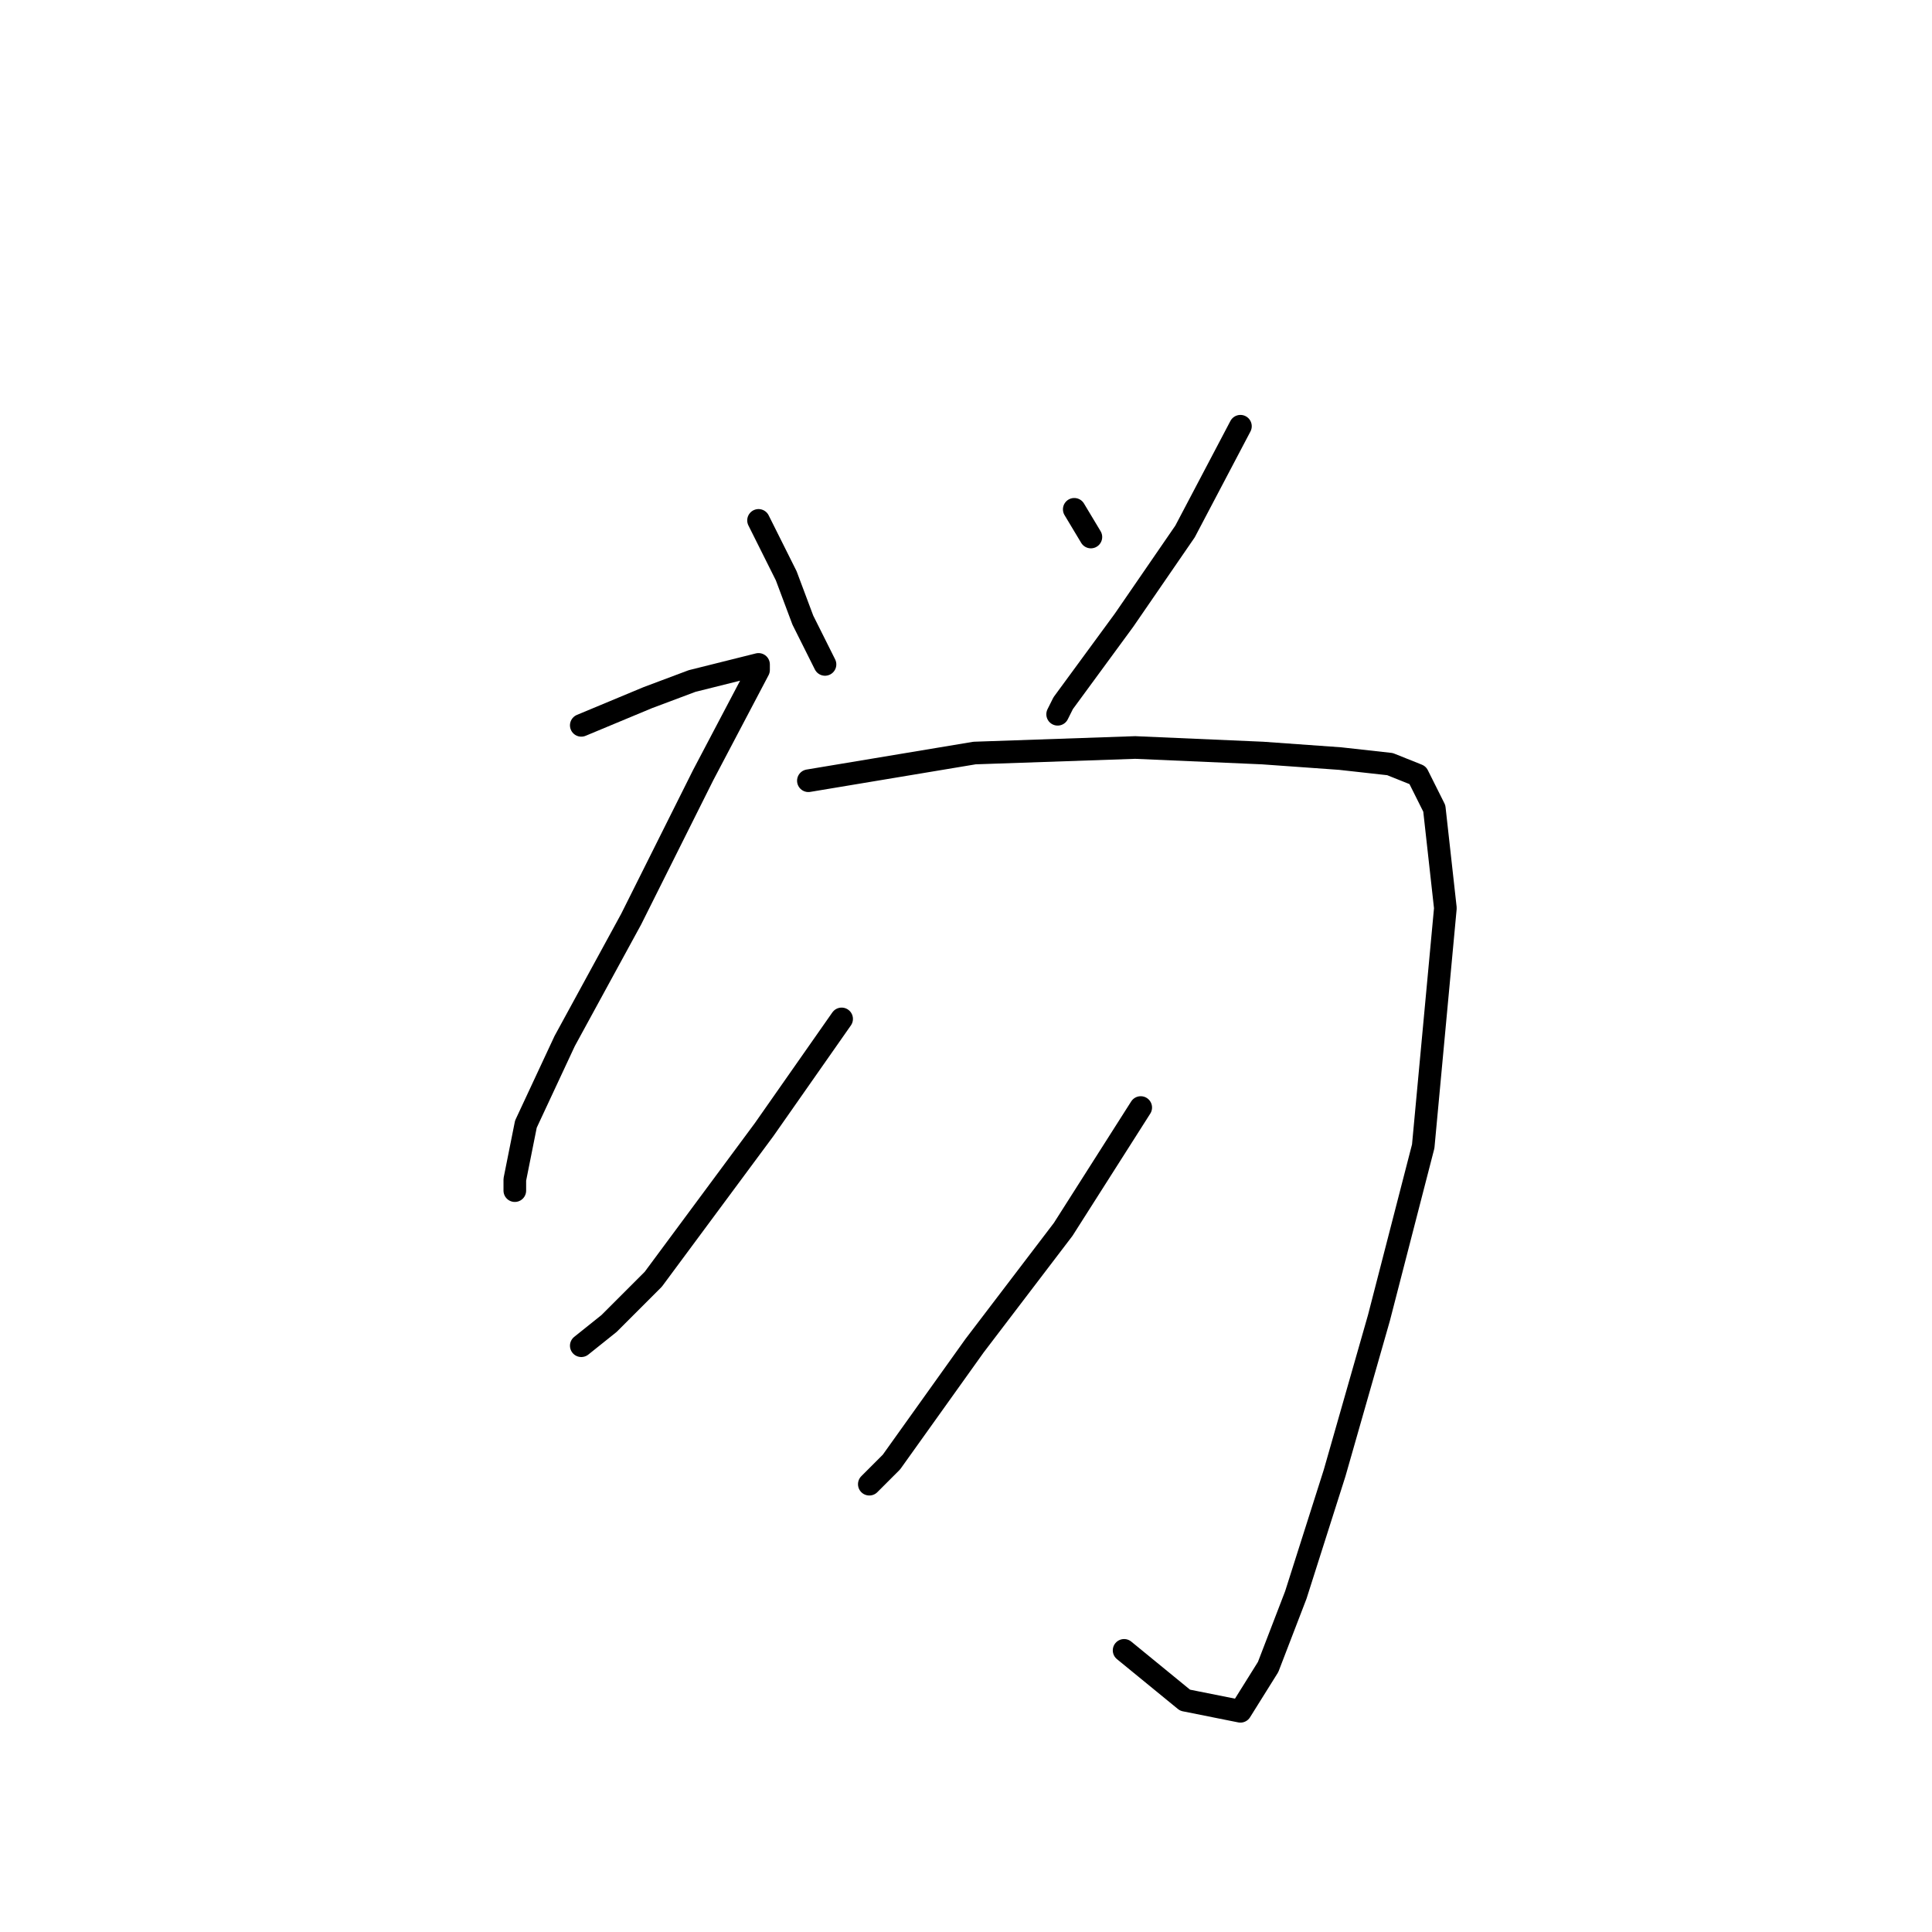<?xml version="1.0" standalone="no"?>
    <svg width="256" height="256" xmlns="http://www.w3.org/2000/svg" version="1.1">
    <polyline stroke="black" stroke-width="3" stroke-linecap="round" fill="transparent" stroke-linejoin="round" points="100.51 68.955 104.179 76.295 106.381 82.167 109.317 88.038 109.317 88.038 " />
        <polyline stroke="black" stroke-width="3" stroke-linecap="round" fill="transparent" stroke-linejoin="round" points="142.345 67.488 144.547 71.157 144.547 71.157 " />
        <polyline stroke="black" stroke-width="3" stroke-linecap="round" fill="transparent" stroke-linejoin="round" points="164.363 56.478 157.024 70.423 148.95 82.167 140.877 93.176 140.143 94.644 140.143 94.644 " />
        <polyline stroke="black" stroke-width="3" stroke-linecap="round" fill="transparent" stroke-linejoin="round" points="77.023 96.112 85.831 92.442 91.702 90.24 97.574 88.772 100.51 88.038 100.51 88.772 93.17 102.717 83.629 121.8 74.821 137.947 69.684 148.956 68.216 156.296 68.216 157.764 68.216 157.764 " />
        <polyline stroke="black" stroke-width="3" stroke-linecap="round" fill="transparent" stroke-linejoin="round" points="107.115 103.451 129.134 99.781 150.418 99.047 167.299 99.781 177.574 100.515 184.18 101.249 187.85 102.717 190.052 107.121 191.52 120.332 188.584 151.892 182.712 174.644 176.84 195.195 171.703 211.342 168.033 220.883 164.363 226.755 157.024 225.287 148.95 218.682 148.95 218.682 " />
        <polyline stroke="black" stroke-width="3" stroke-linecap="round" fill="transparent" stroke-linejoin="round" points="111.519 135.011 101.243 149.69 86.564 169.507 80.693 175.378 77.023 178.314 77.023 178.314 " />
        <polyline stroke="black" stroke-width="3" stroke-linecap="round" fill="transparent" stroke-linejoin="round" points="151.152 146.754 140.877 162.901 129.134 178.314 118.124 193.727 115.189 196.663 115.189 196.663 " />
        </svg>